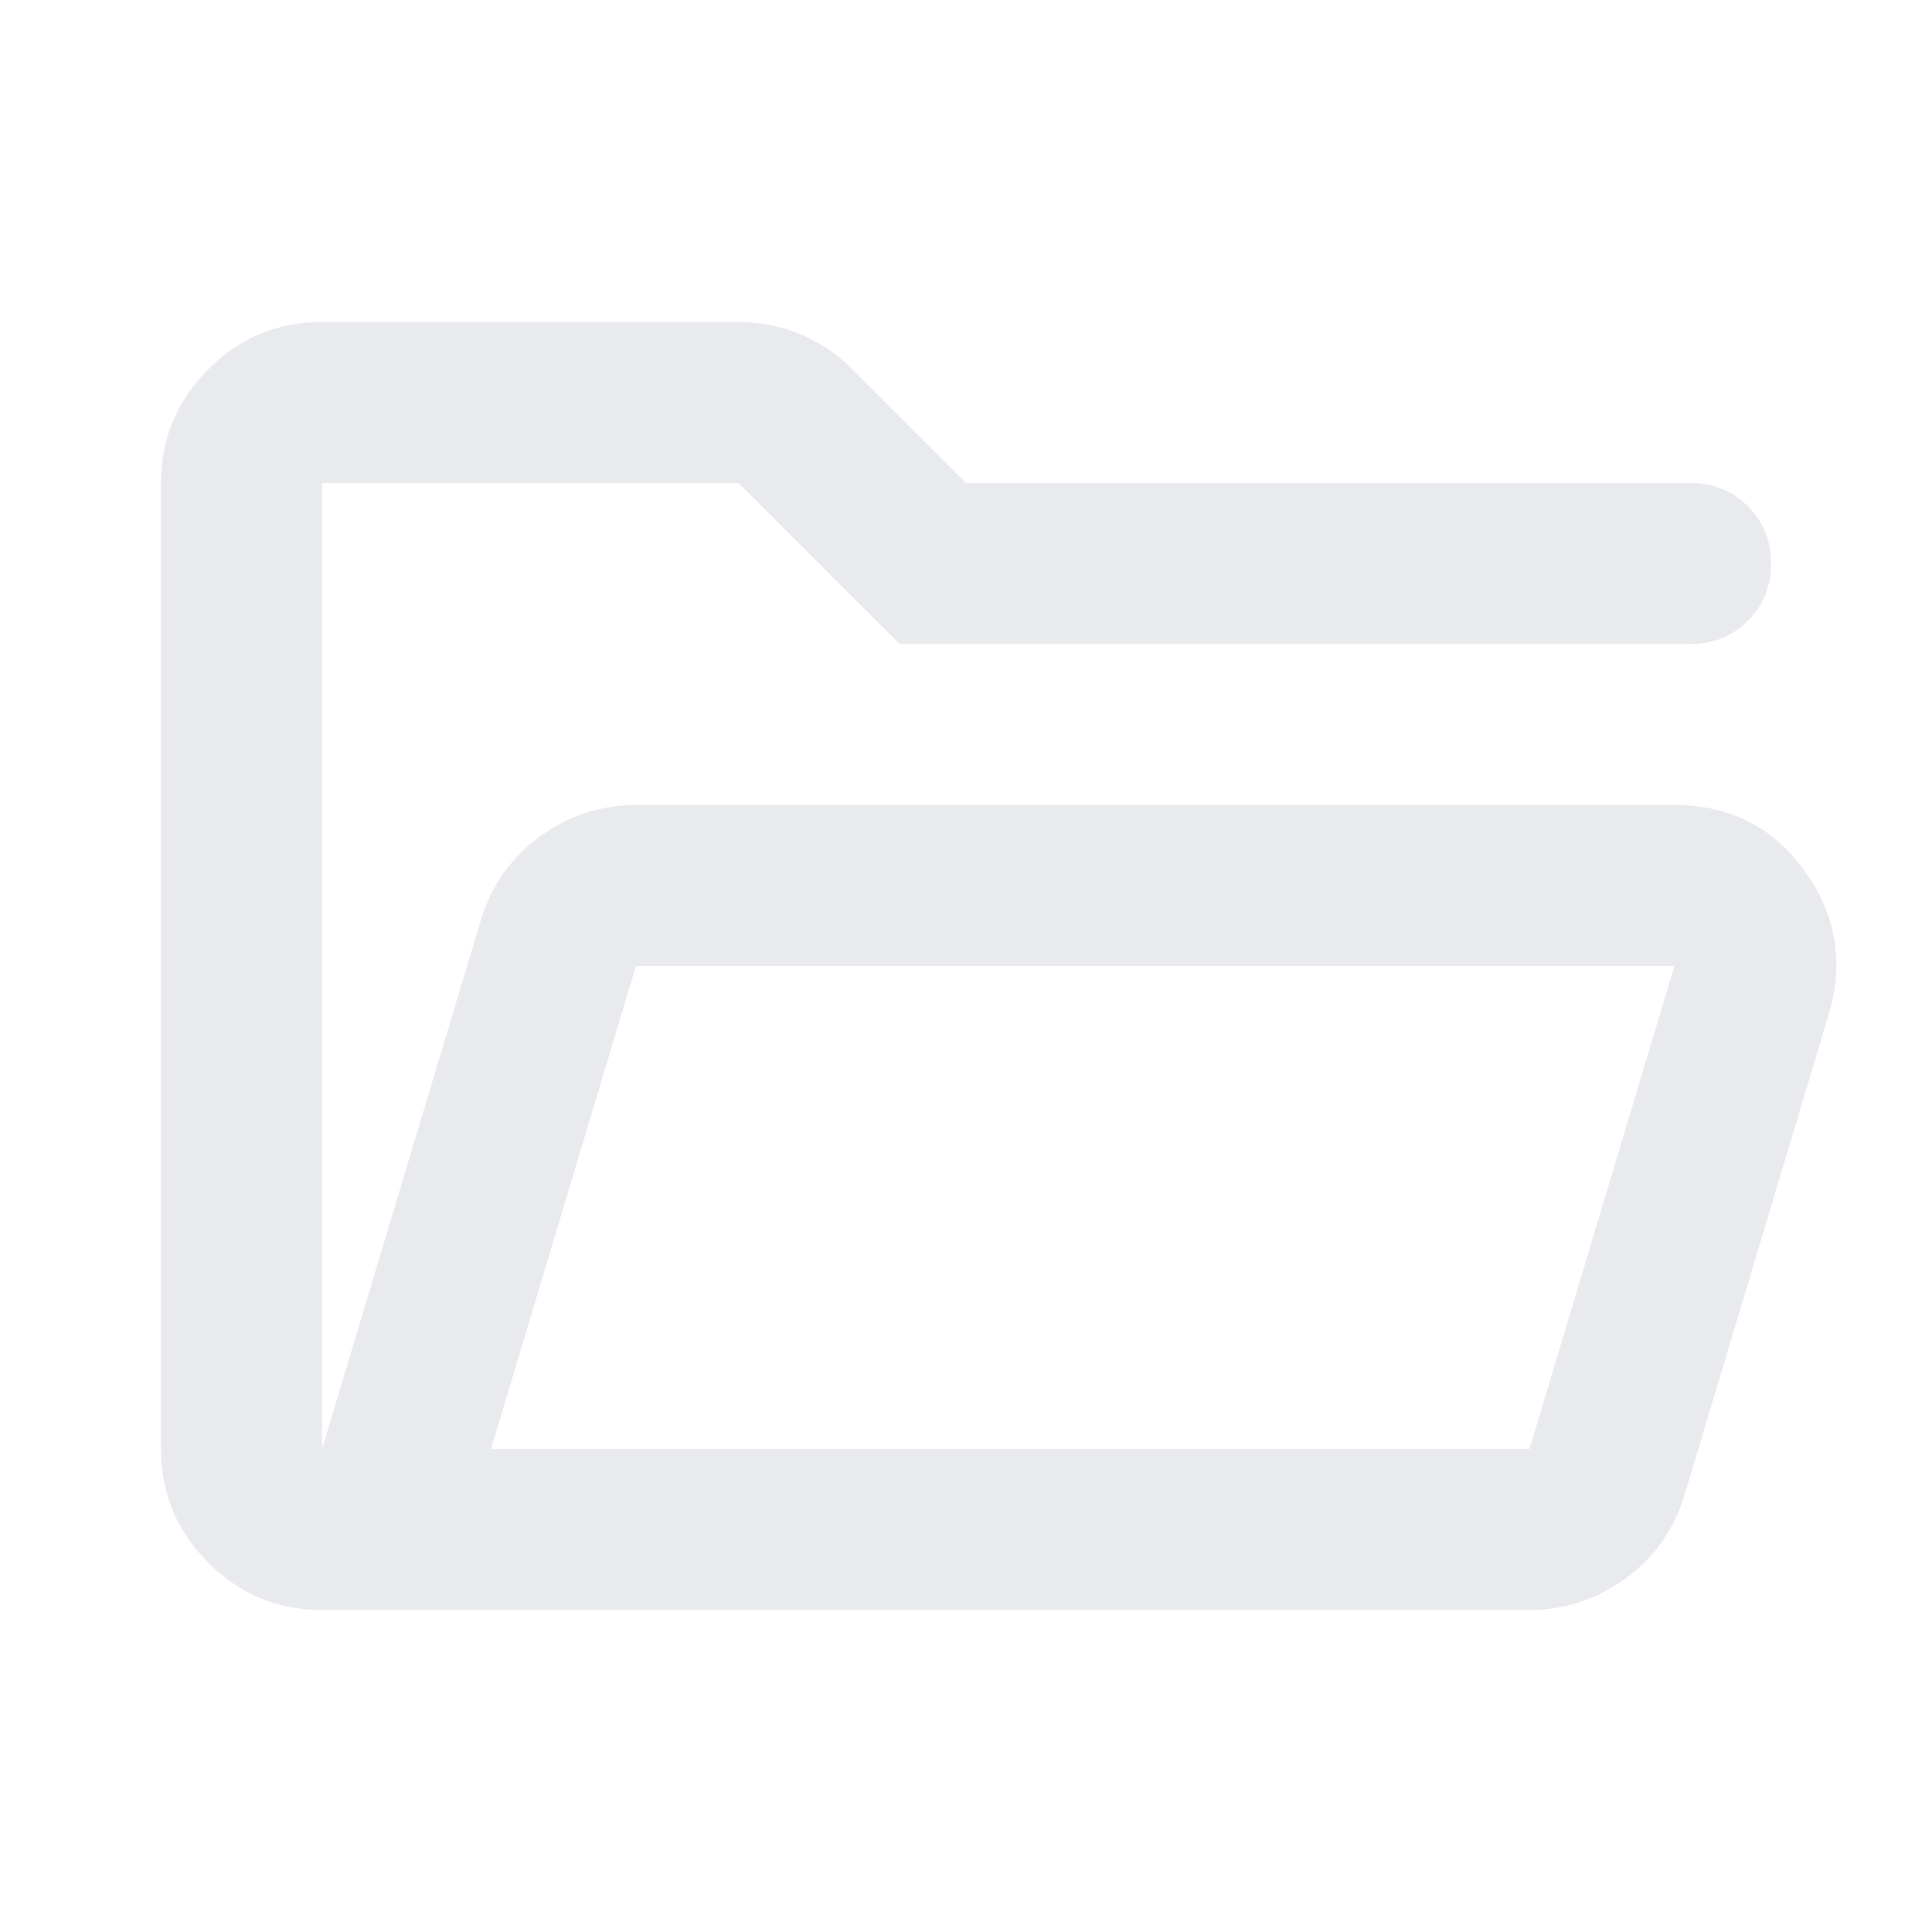 <svg xmlns="http://www.w3.org/2000/svg" height="24px" viewBox="0 -960 960 960" width="24px" fill="#e8eaed"><path d="M160-160q-33 0-56.5-23.5T80-240v-480q0-33 23.5-56.5T160-800h207q16 0 30.5 6t25.5 17l57 57h360q17 0 28.5 11.5T880-680q0 17-11.5 28.5T840-640H447l-80-80H160v480l79-263q8-26 29.5-41.5T316-560h516q41 0 64.5 32.5T909-457l-72 240q-8 26-29.5 41.5T760-160H160Zm84-80h516l72-240H316l-72 240Zm-84-262v-218 218Zm84 262 72-240-72 240Z"/></svg>
